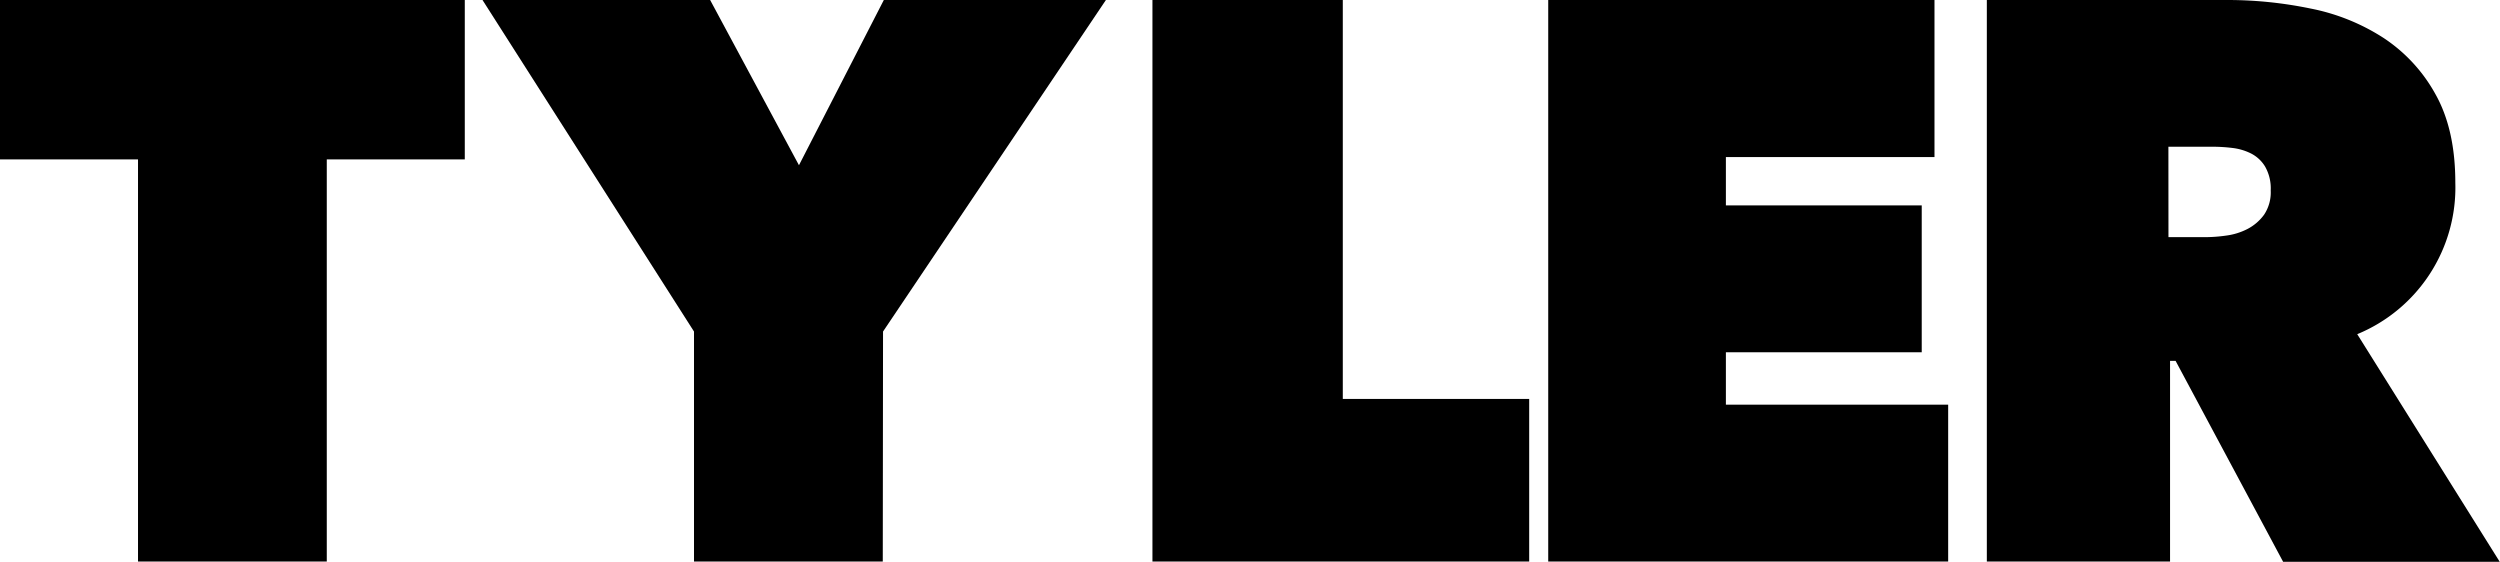 <svg id="Layer_2" data-name="Layer 2" xmlns="http://www.w3.org/2000/svg" viewBox="0 0 378.24 84.96"><title>tyler1</title><path d="M56.69,246.66H28.13V185.82H7.25V161.7H77.57v24.12H56.69Z" transform="translate(-7.25 -161.7)"/><path d="M140.81,246.66H112.25v-34.8l-32-50.16h34.44l13.44,25,12.84-25h33.6l-33.72,50.16Z" transform="translate(-7.25 -161.7)"/><path d="M181.61,161.7h28.8v60.36h28.2v24.6h-57Z" transform="translate(-7.25 -161.7)"/><path d="M241.49,161.7h58.44v23.76H268.37v7.32H298V215H268.37v7.92H302v23.76H241.49Z" transform="translate(-7.25 -161.7)"/><path d="M307.85,161.7h36.6A62,62,0,0,1,356.87,163a31.41,31.41,0,0,1,11,4.44,24.08,24.08,0,0,1,7.86,8.52q3,5.34,3,13.38a24,24,0,0,1-14.84,22.92l21.56,34.44H352.68L336.41,216.3h-.84v30.36H307.85Zm27.48,35.88h5.6a23,23,0,0,0,3.15-.24,9.73,9.73,0,0,0,3.21-1,7.24,7.24,0,0,0,2.51-2.16,6.08,6.08,0,0,0,1-3.66,6.66,6.66,0,0,0-.84-3.6,5.28,5.28,0,0,0-2.14-2,8.48,8.48,0,0,0-2.86-.84,24.76,24.76,0,0,0-2.85-.18h-6.79Z" transform="translate(-7.25 -161.7)"/></svg>